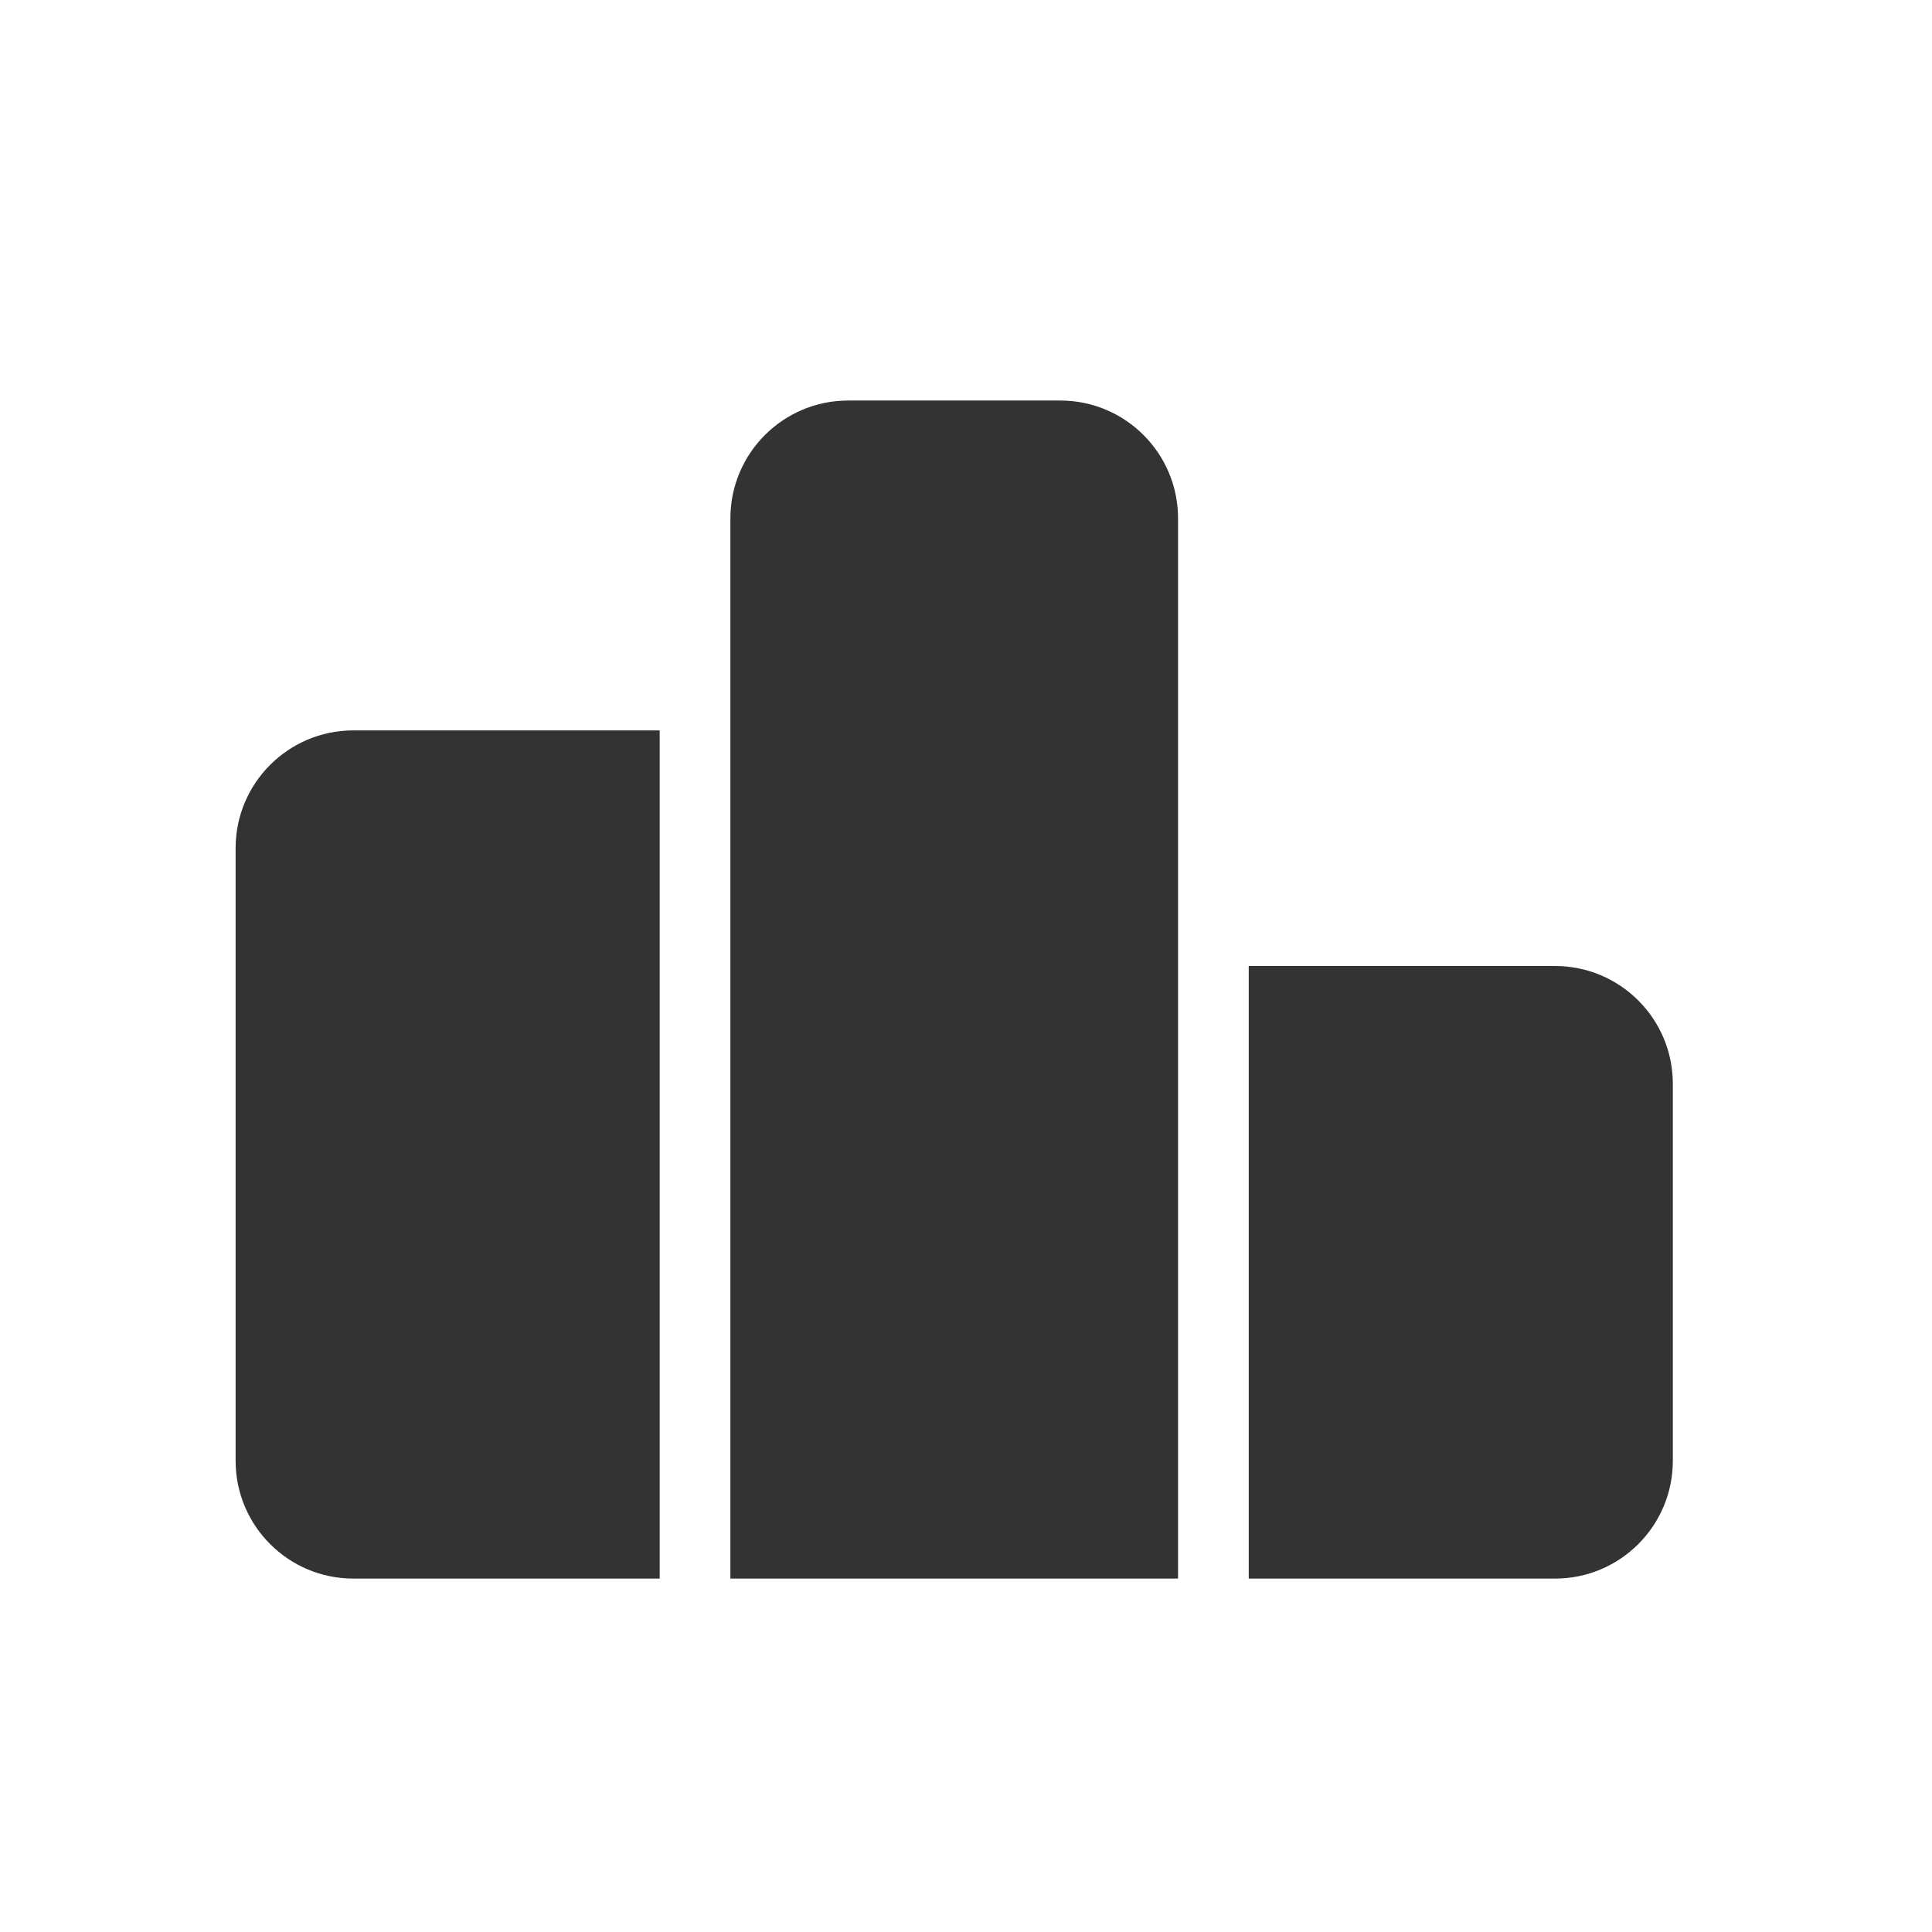 <?xml version="1.0" encoding="UTF-8"?><svg width="82px" height="82px" viewBox="0 0 82 82" version="1.1" xmlns="http://www.w3.org/2000/svg" xmlns:xlink="http://www.w3.org/1999/xlink"><title>排行@4x</title><g id="--🟠ICON" stroke="none" stroke-width="1" fill="none" fill-rule="evenodd"><g id="常用载体" transform="translate(-188, -1138)" fill="#333333"><g id="排行" transform="translate(158, 1138)"><g id="ICON" transform="translate(30, 0)"><g id="排行" transform="translate(10, 17)"><path d="M5,14 L18,14 L18,14 L18,50 L5,50 C2.239,50 3.38176876e-16,47.761 0,45 L0,19 C-3.38176876e-16,16.239 2.239,14 5,14 Z" id="矩形"/><path d="M26,0 L35,0 C37.761,-5.07265313e-16 40,2.239 40,5 L40,50 L40,50 L21,50 L21,5 C21,2.239 23.239,-3.80913106e-16 26,0 Z" id="矩形备份-17"/><path d="M43,24 L56,24 C58.761,24 61,26.239 61,29 L61,45 C61,47.761 58.761,50 56,50 L43,50 L43,50 L43,24 Z" id="矩形备份-19"/></g></g></g></g></g></svg>
